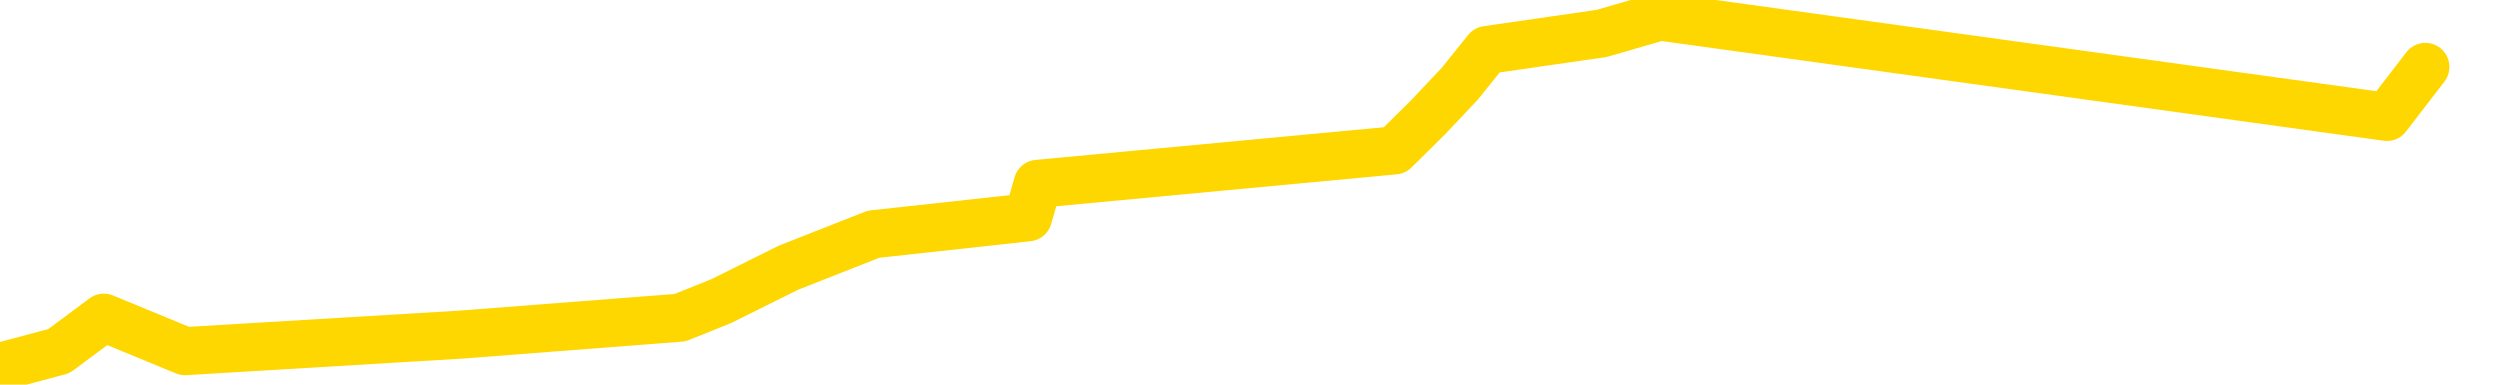 <svg xmlns="http://www.w3.org/2000/svg" version="1.1" viewBox="0 0 6500 1000">
	<path fill="none" stroke="gold" stroke-width="125" stroke-linecap="round" stroke-linejoin="round" d="M0 2175  L-6072 2175 L-5660 2088 L-5435 2132 L-5378 2088 L-5340 2001 L-5156 1914 L-4666 1827 L-4372 1784 L-4061 1740 L-3826 1653 L-3773 1566 L-3714 1479 L-3561 1436 L-3520 1392 L-3387 1348 L-3095 1392 L-2554 1348 L-1944 1261 L-1896 1348 L-1256 1261 L-1223 1305 L-697 1218 L-565 1174 L-174 1000 L153 913 L270 826 L481 913 L1198 870 L1768 826 L1875 783 L2050 696 L2271 609 L2673 565 L2698 478 L3626 391 L3714 304 L3796 217 L3866 130 L4164 87 L4316 43 L6206 304 L6306 174" />
</svg>
